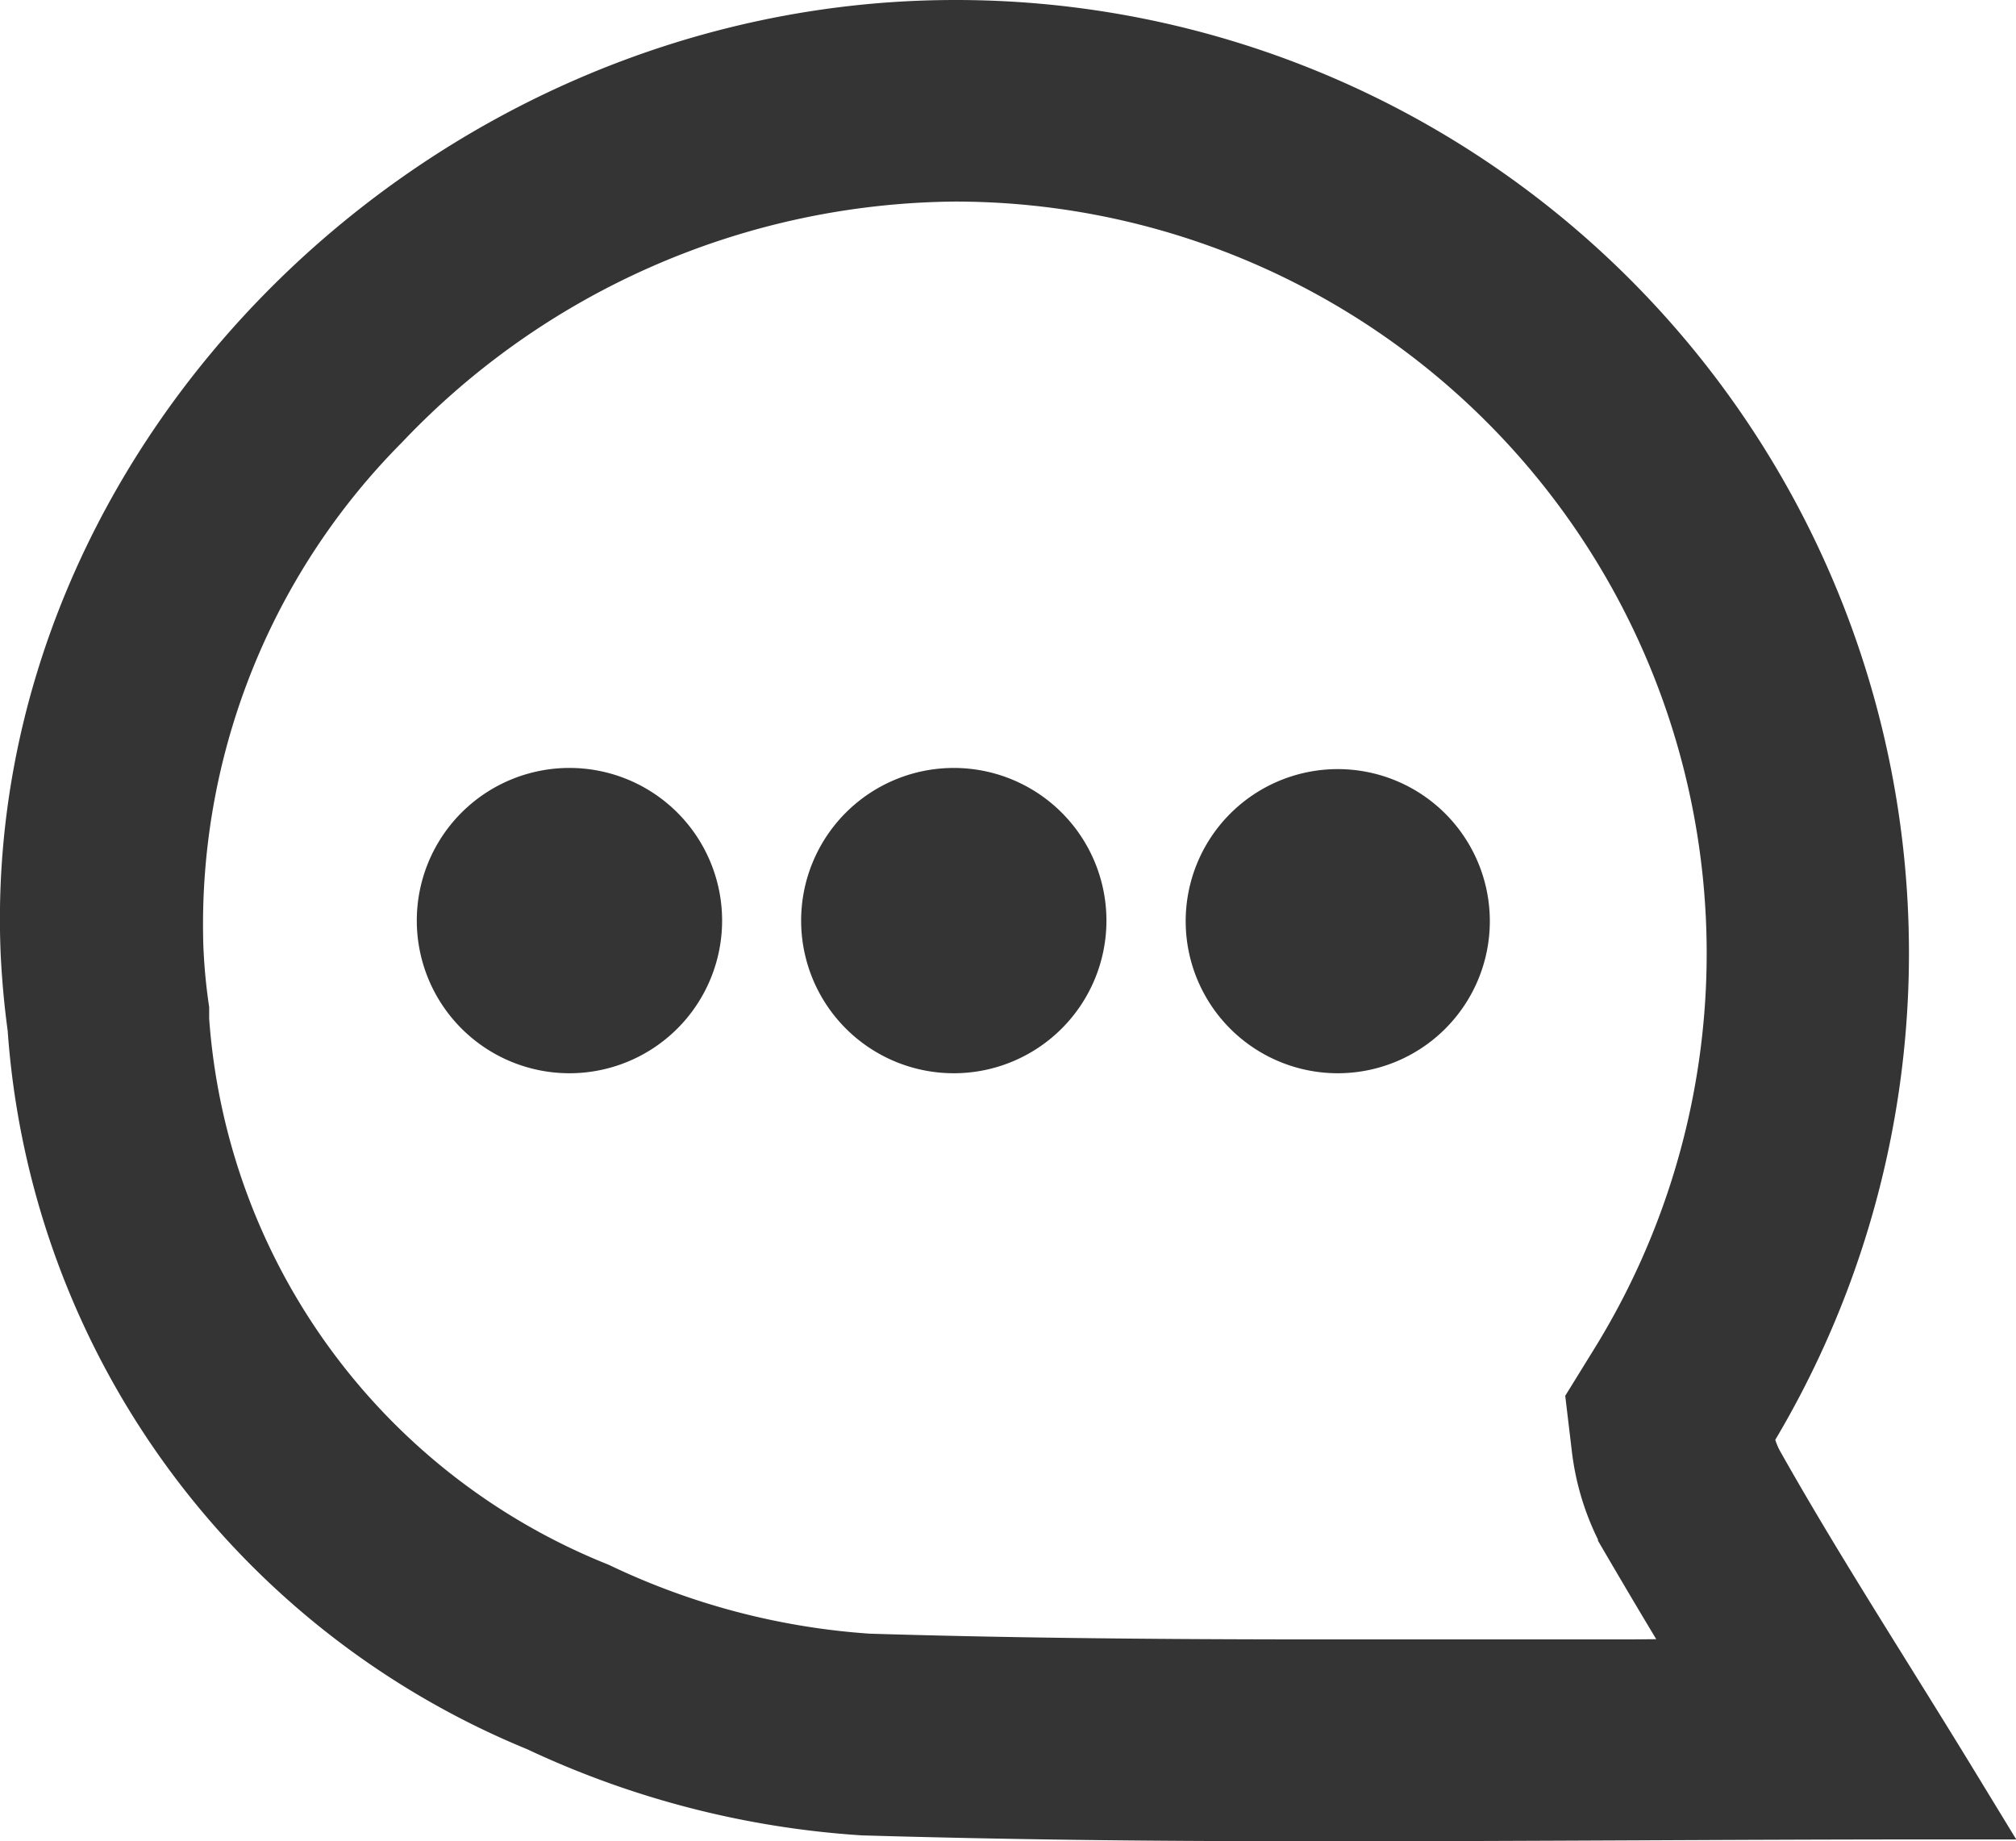 <svg xmlns="http://www.w3.org/2000/svg" width="27.575" height="25.184" viewBox="0 0 27.575 25.184">
  <g id="noun_chat_2620591" transform="translate(0.602 0.6)">
    <path id="Path_329" data-name="Path 329" d="M19.577,29.984H19.55c-1.954,0-3.895-.022-5.838-.079a12.051,12.051,0,0,1-4.361-1.128A10.9,10.9,0,0,1,2.6,19.434c-.046-.33-.076-.665-.093-1C2.221,11.827,8.081,6,14.963,6A12.436,12.436,0,0,1,25.546,24.983a1.515,1.515,0,0,0,.169.545c.82,1.458,1.739,2.867,2.693,4.432-2.783,0-5.511.025-8.212.025Zm6.04-1.573c-.436-.7-.853-1.4-1.262-2.1a3.1,3.1,0,0,1-.362-1.137l-.065-.545.286-.463a10.883,10.883,0,0,0-9.25-16.609,11.139,11.139,0,0,0-8,3.478A9.953,9.953,0,0,0,4.08,18.363a8.324,8.324,0,0,0,.079.856v.134a9.313,9.313,0,0,0,5.824,8,10.388,10.388,0,0,0,3.78.992c1.7.052,3.543.076,5.759.079h4.71Z" transform="translate(-2.5 -6)" fill="#343434" stroke="#343434" stroke-width="1.2"/>
    <path id="Path_330" data-name="Path 330" d="M47.944,47.516a1.488,1.488,0,1,1,1.472-1.488A1.488,1.488,0,0,1,47.944,47.516Z" transform="translate(-35.484 -34.036)" fill="#343434" stroke="#343434" stroke-width="1.2"/>
    <path id="Path_331" data-name="Path 331" d="M27.2,46.091a1.48,1.48,0,1,1,1.477,1.469A1.48,1.48,0,0,1,27.2,46.091Z" transform="translate(-10.984 -34.08)" fill="#343434" stroke="#343434" stroke-width="1.2"/>
    <path id="Path_332" data-name="Path 332" d="M67.224,47.516a1.488,1.488,0,1,1,1.483-1.488,1.488,1.488,0,0,1-1.483,1.488Z" transform="translate(-60.032 -34.036)" fill="#343434" stroke="#343434" stroke-width="1.2"/>
  </g>
</svg>
